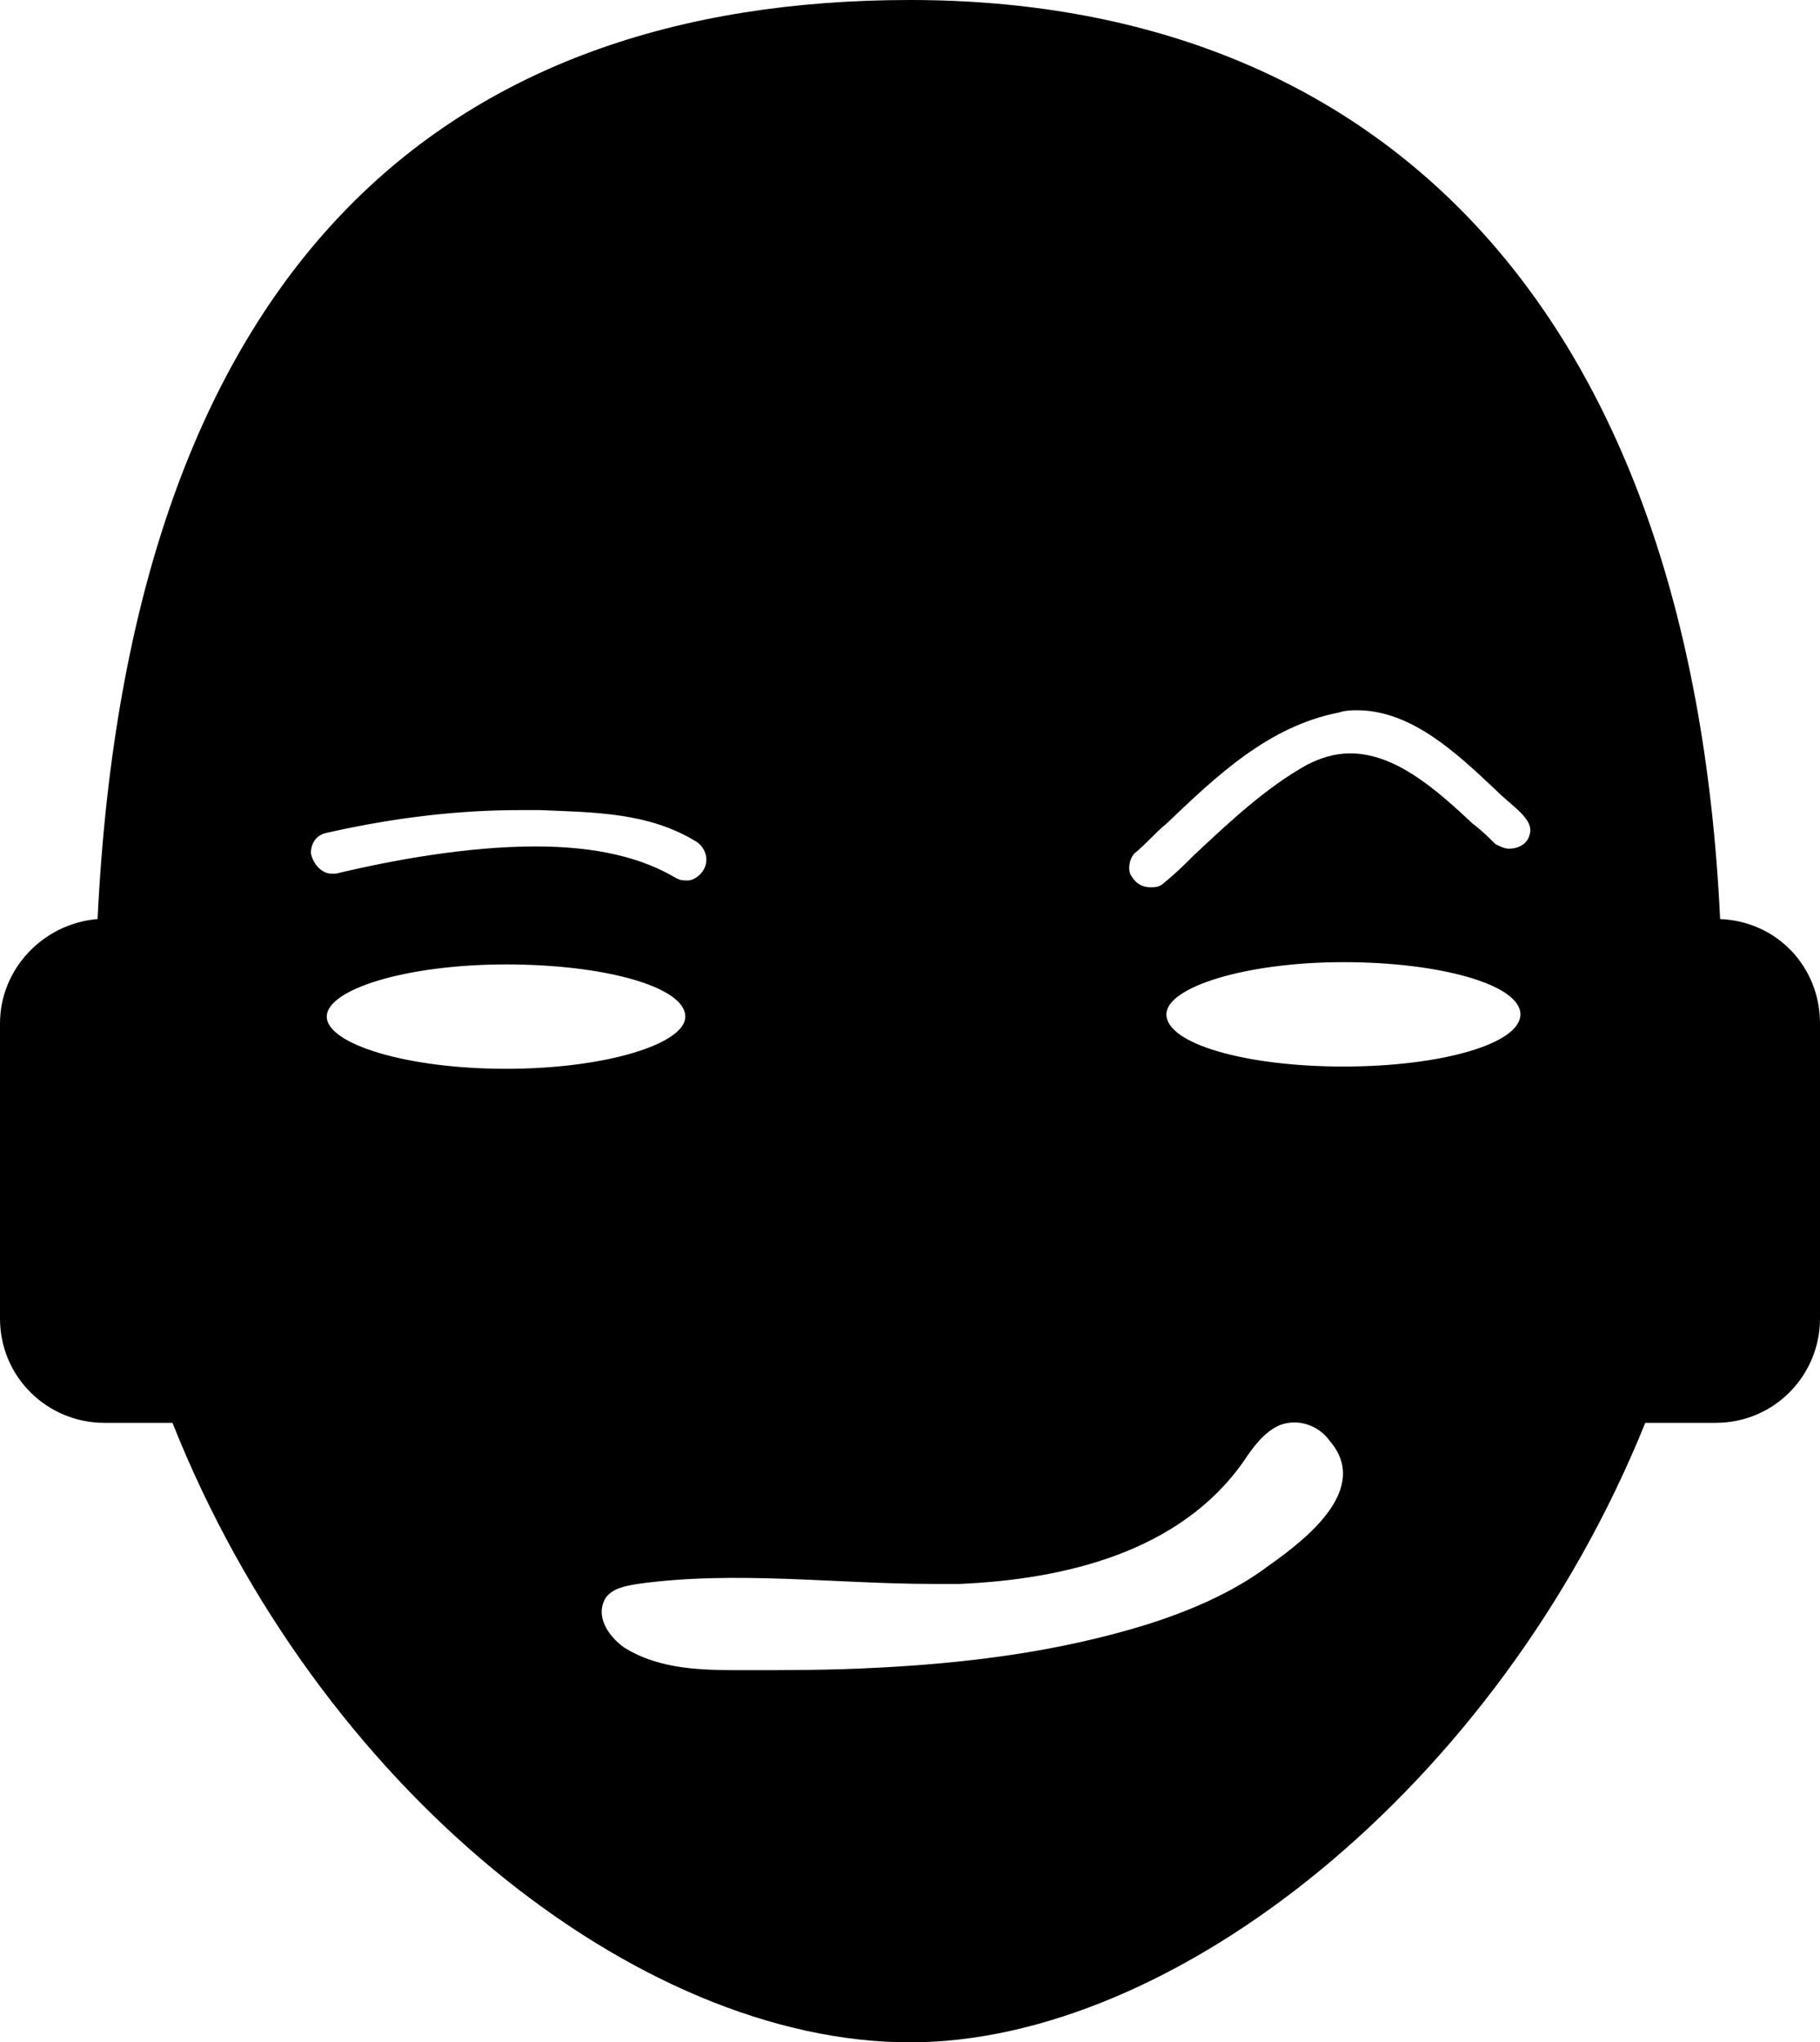 <?xml version="1.0" encoding="UTF-8"?>
<svg viewBox="125.442 28 449.124 504.005" width="449.124" height="504.005" xmlns="http://www.w3.org/2000/svg" xmlns:xlink="http://www.w3.org/1999/xlink">
  <path d="M 549.92 254.8 C 542.639 101.36 463.678 28 350 28 C 235.76 28 157.36 92.961 149.52 254.8 C 136.079 255.921 125.442 267.12 125.442 280.562 L 125.442 353.363 C 125.442 367.922 137.204 379.125 151.204 379.125 L 168.005 379.125 C 203.841 469.281 282.805 532.005 350.005 532.005 C 414.966 532.005 495.045 469.286 531.445 379.125 L 548.804 379.125 C 563.363 379.125 574.566 367.363 574.566 353.363 L 574.566 280.562 C 574.562 266.562 563.925 255.363 549.925 254.804 L 549.92 254.8 Z M 202.16 238.558 C 202.16 236.32 203.281 234.078 206.082 233.519 C 223.441 229.597 239.121 227.917 253.684 227.917 L 258.723 227.917 C 272.164 228.476 285.602 228.476 297.364 235.757 C 299.044 236.878 300.165 239.117 299.602 241.359 C 299.044 243.597 296.802 245.281 295.122 245.281 C 294.001 245.281 293.442 245.281 292.321 244.722 C 283.923 239.683 272.719 236.882 257.602 236.882 C 240.801 236.882 222.321 240.242 208.321 243.601 L 207.2 243.601 C 204.962 243.601 202.719 241.359 202.161 238.558 L 202.16 238.558 Z M 206.078 278.878 C 206.078 272.159 225.68 265.999 250.316 265.999 C 274.957 265.999 294.554 271.601 294.554 278.878 C 294.554 285.597 274.952 291.757 250.316 291.757 C 225.679 291.761 206.078 285.601 206.078 278.878 Z M 438.478 414.398 C 429.517 421.117 418.876 425.597 408.24 428.957 C 386.4 435.676 364.002 438.477 341.041 439.598 C 330.4 440.157 319.76 440.157 309.119 440.157 C 299.041 440.157 288.4 440.157 279.439 434.555 C 275.517 431.754 272.158 426.715 274.958 422.235 C 276.638 419.997 279.439 419.434 282.798 418.876 C 306.876 415.516 331.517 418.876 355.599 418.876 L 362.318 418.876 C 388.08 417.754 416.638 411.036 432.318 388.638 C 434.556 385.278 437.357 381.356 441.279 379.677 C 445.759 377.997 450.798 379.677 453.599 383.599 C 463.677 395.361 447.997 407.681 438.478 414.4 L 438.478 414.398 Z M 456.958 291.198 C 432.88 291.198 413.278 285.596 413.278 278.319 C 413.278 271.6 432.88 265.44 456.958 265.44 C 481.036 265.44 500.638 271.042 500.638 278.319 C 500.638 285.6 481.036 291.198 456.958 291.198 Z M 502.876 234.077 C 502.317 236.315 500.075 237.436 497.837 237.436 C 496.716 237.436 495.599 236.878 494.477 236.315 C 492.798 234.636 491.118 232.956 488.876 231.276 C 479.915 222.878 469.837 213.917 458.638 213.917 C 454.716 213.917 451.357 215.038 447.997 216.718 C 437.919 222.32 428.958 230.718 419.997 239.116 C 417.759 241.354 415.516 243.597 412.716 245.835 C 411.595 246.956 410.477 246.956 409.356 246.956 C 407.118 246.956 405.434 245.835 404.317 243.597 C 403.759 241.917 404.317 239.675 405.438 238.557 C 408.239 236.319 410.477 233.518 413.278 231.276 C 425.598 219.514 438.477 207.198 455.837 203.835 C 457.517 203.277 459.196 203.277 460.318 203.277 C 473.759 203.277 484.959 213.918 494.478 222.879 C 496.716 225.117 498.958 226.801 500.638 228.48 C 502.876 230.719 503.439 232.398 502.876 234.078 L 502.876 234.077 Z"></path>
</svg>

